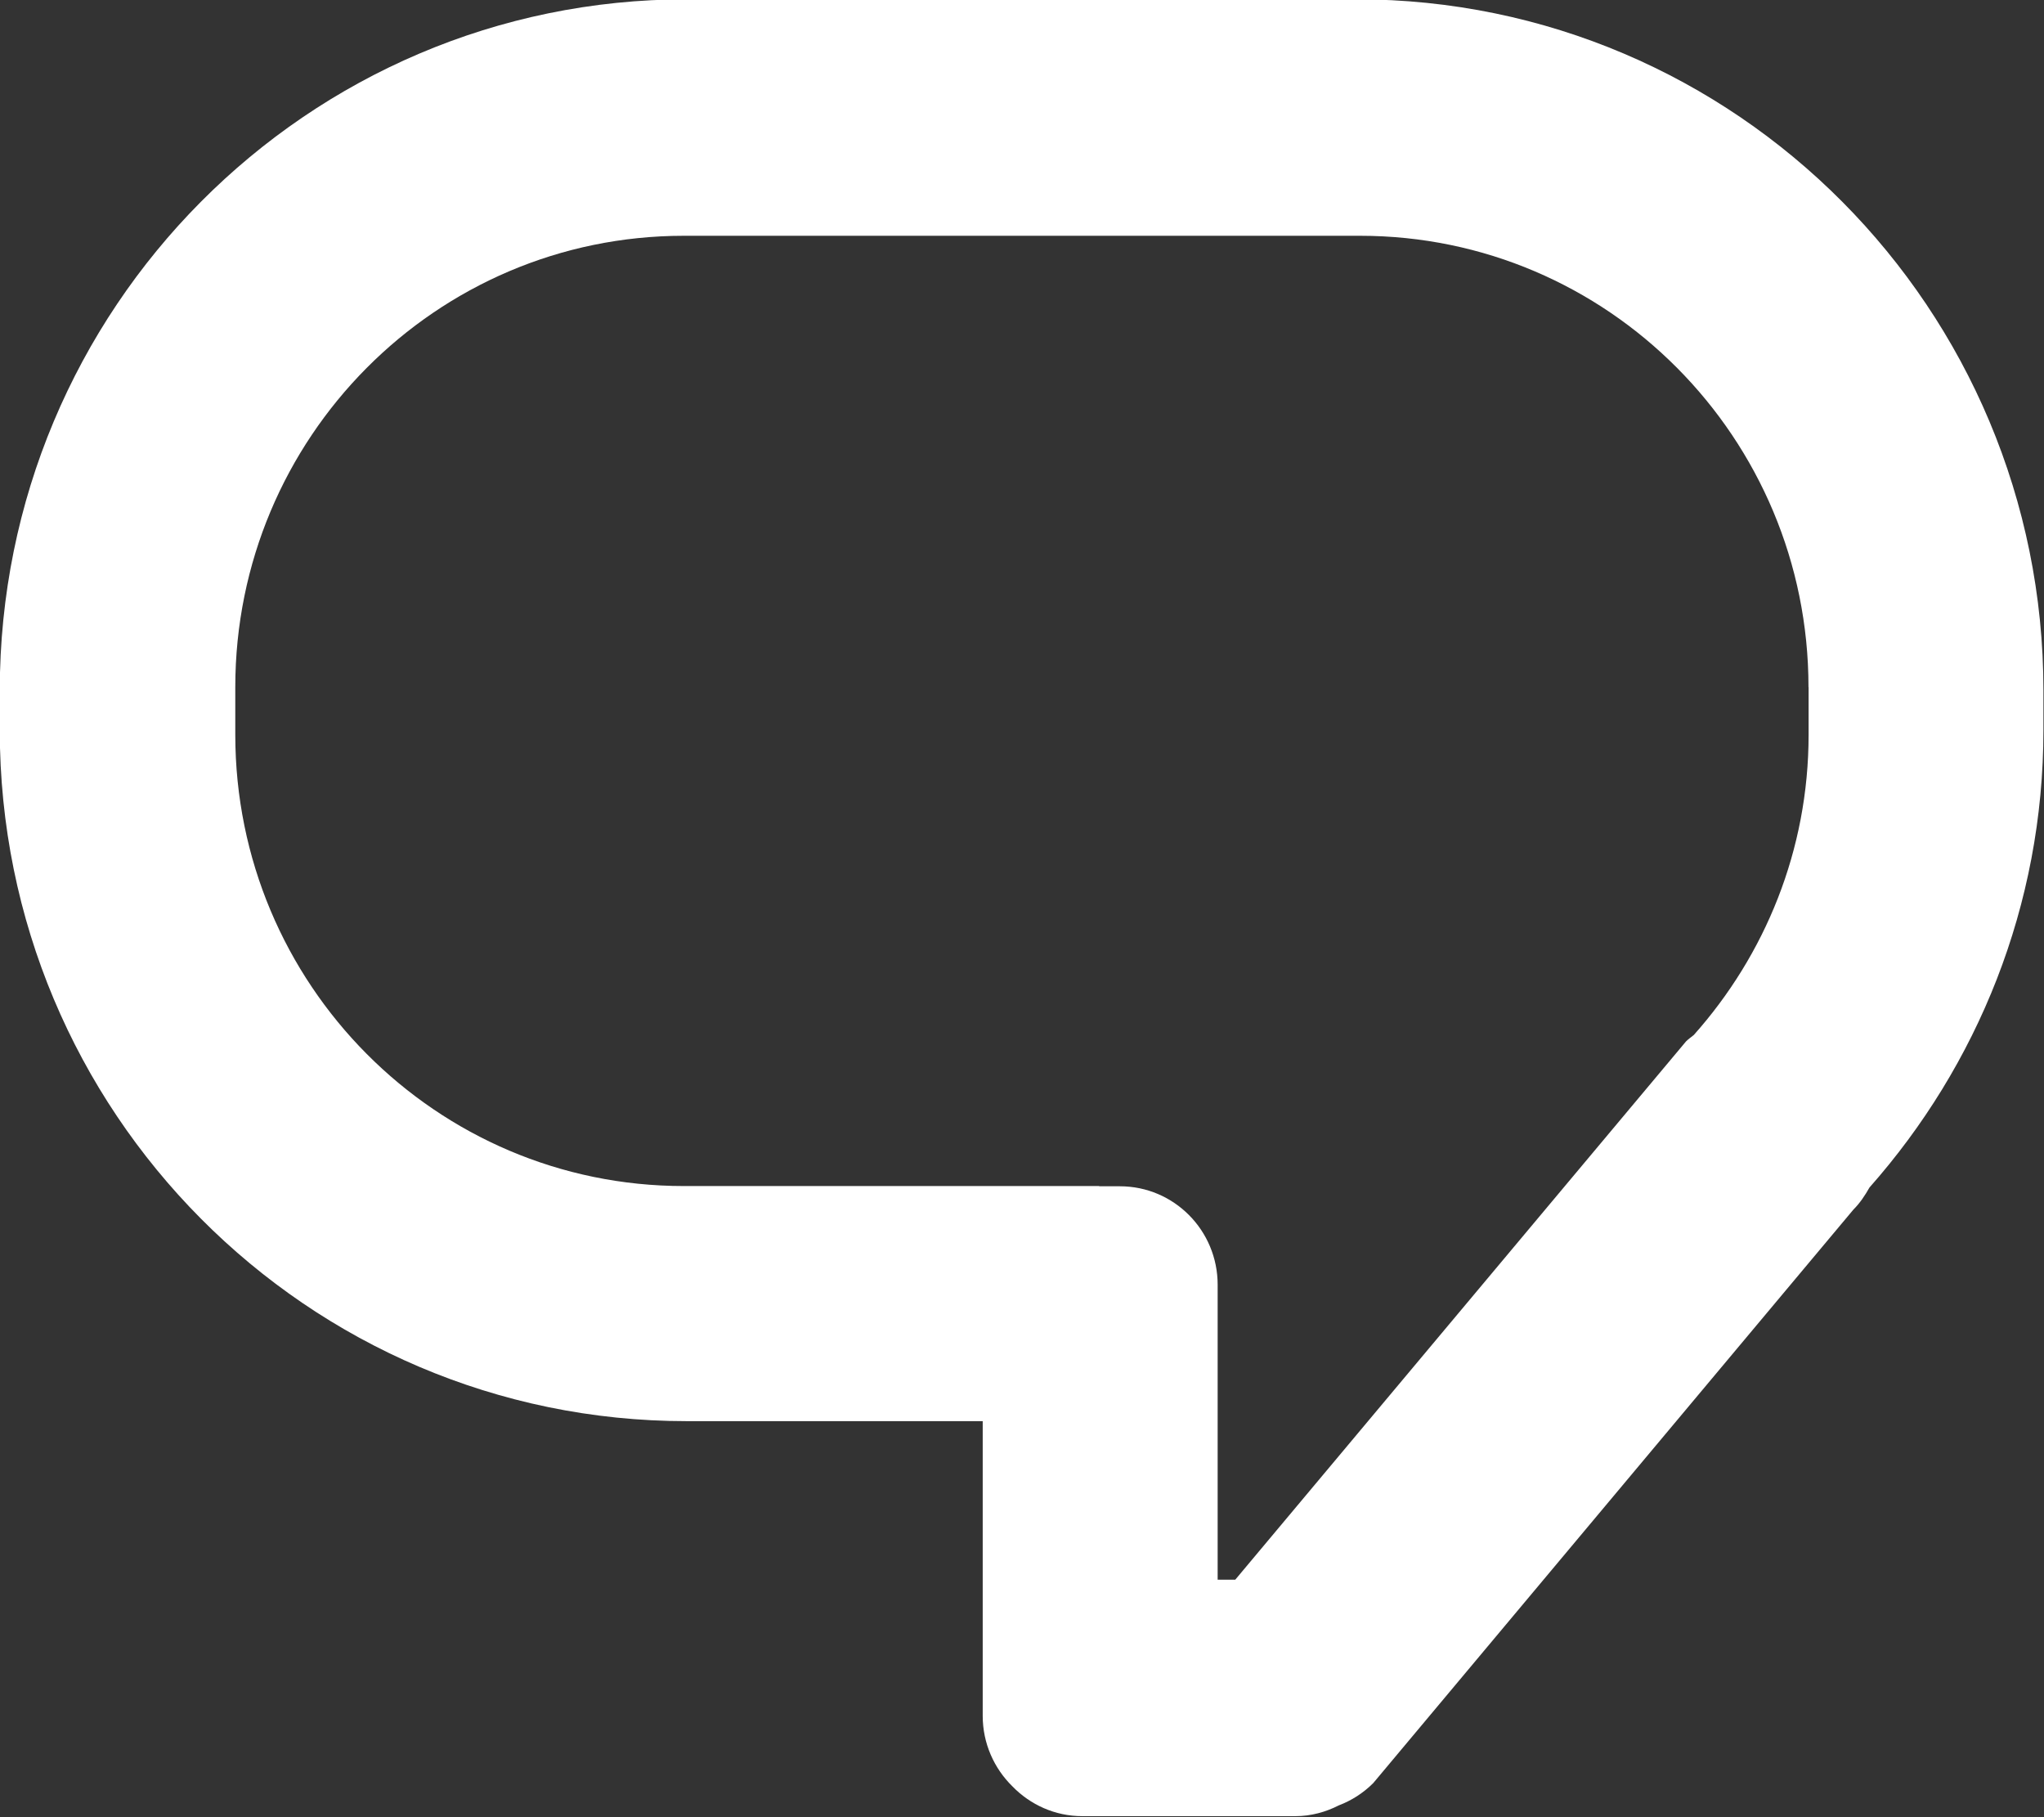 <svg 
 xmlns="http://www.w3.org/2000/svg"
 xmlns:xlink="http://www.w3.org/1999/xlink"
 width="18px" height="16px">
<rect width="100%" height="100%" fill="#333333" stroke="none"/>
<path fill-rule="evenodd"  fill="rgb(255, 255, 255)"
 d="M16.463,10.456 C16.424,10.525 16.380,10.592 16.321,10.651 L12.093,15.700 C12.004,15.789 11.900,15.854 11.790,15.896 C11.674,15.955 11.545,15.991 11.407,15.991 L9.531,15.991 C9.290,15.991 9.072,15.890 8.915,15.728 C8.755,15.571 8.654,15.351 8.654,15.108 L8.654,12.513 L6.047,12.513 C2.706,12.513 -0.002,9.788 -0.002,6.427 L-0.002,6.080 C-0.002,2.718 2.706,-0.006 6.047,-0.006 L11.946,-0.006 C15.287,-0.006 17.995,2.718 17.995,6.080 L17.995,6.427 C17.995,7.977 17.412,9.383 16.463,10.456 ZM15.926,6.050 C15.926,3.855 14.158,2.076 11.977,2.076 L6.022,2.076 C3.840,2.076 2.072,3.855 2.072,6.050 L2.072,6.469 C2.072,8.664 3.840,10.443 6.022,10.443 L9.679,10.443 L9.680,10.445 L9.862,10.445 C10.338,10.445 10.723,10.833 10.723,11.312 L10.723,13.909 L10.878,13.909 L14.848,9.169 C14.869,9.148 14.893,9.132 14.916,9.113 C15.542,8.410 15.927,7.487 15.927,6.469 L15.927,6.050 L15.926,6.050 Z"/>
</svg>